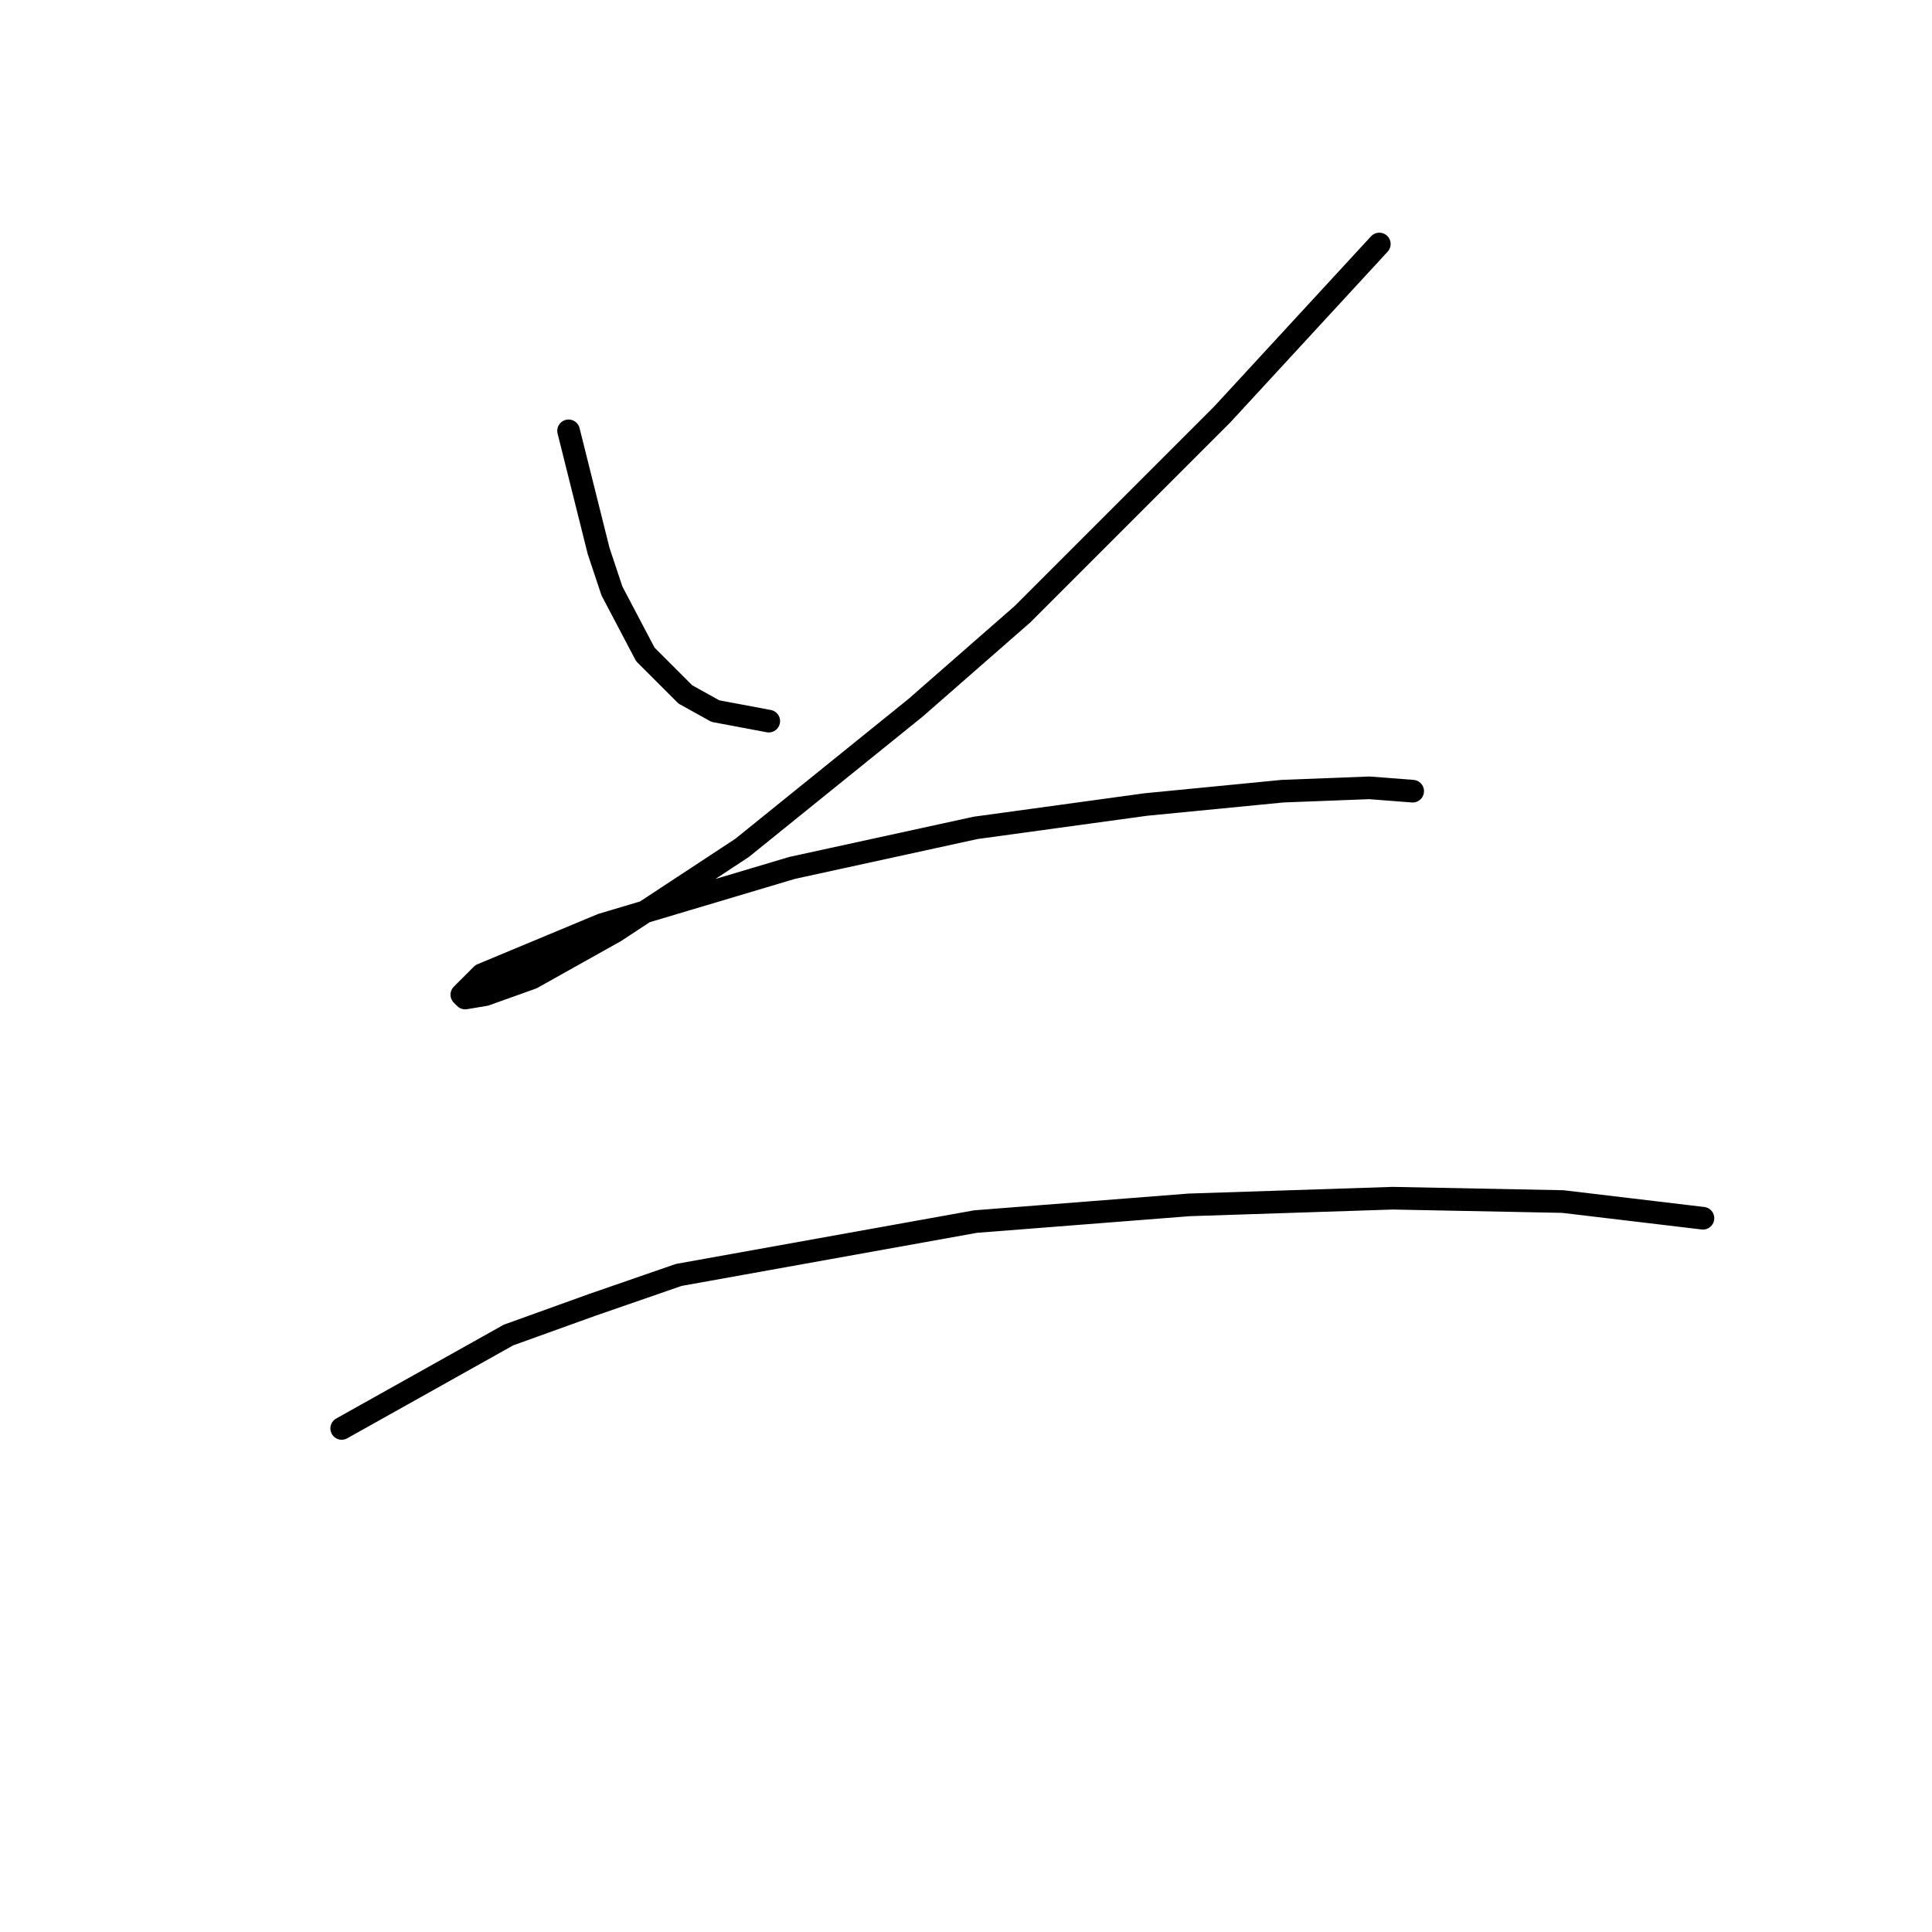 <?xml version="1.0" standalone="no"?>
    <svg width="256" height="256" xmlns="http://www.w3.org/2000/svg" version="1.1">
    <polyline stroke="black" stroke-width="3" stroke-linecap="round" fill="transparent" stroke-linejoin="round" points="75.34 57.089 77.993 67.699 79.319 73.004 81.087 78.309 85.508 86.709 90.813 92.014 94.792 94.224 101.865 95.551 101.865 95.551 " />
        <polyline stroke="black" stroke-width="3" stroke-linecap="round" fill="transparent" stroke-linejoin="round" points="182.767 32.332 161.989 54.879 135.464 81.404 121.317 93.782 98.329 112.35 81.529 123.402 70.477 129.591 64.288 131.802 61.636 132.244 61.194 131.802 63.846 129.149 79.761 122.518 104.96 115.002 129.275 109.697 151.821 106.603 169.947 104.835 181.441 104.392 187.188 104.835 187.188 104.835 " />
        <polyline stroke="black" stroke-width="3" stroke-linecap="round" fill="transparent" stroke-linejoin="round" points="45.278 189.273 67.383 176.895 78.435 172.916 89.929 168.937 129.275 161.864 157.568 159.653 184.536 158.769 207.082 159.211 225.65 161.422 225.65 161.422 " />
        </svg>